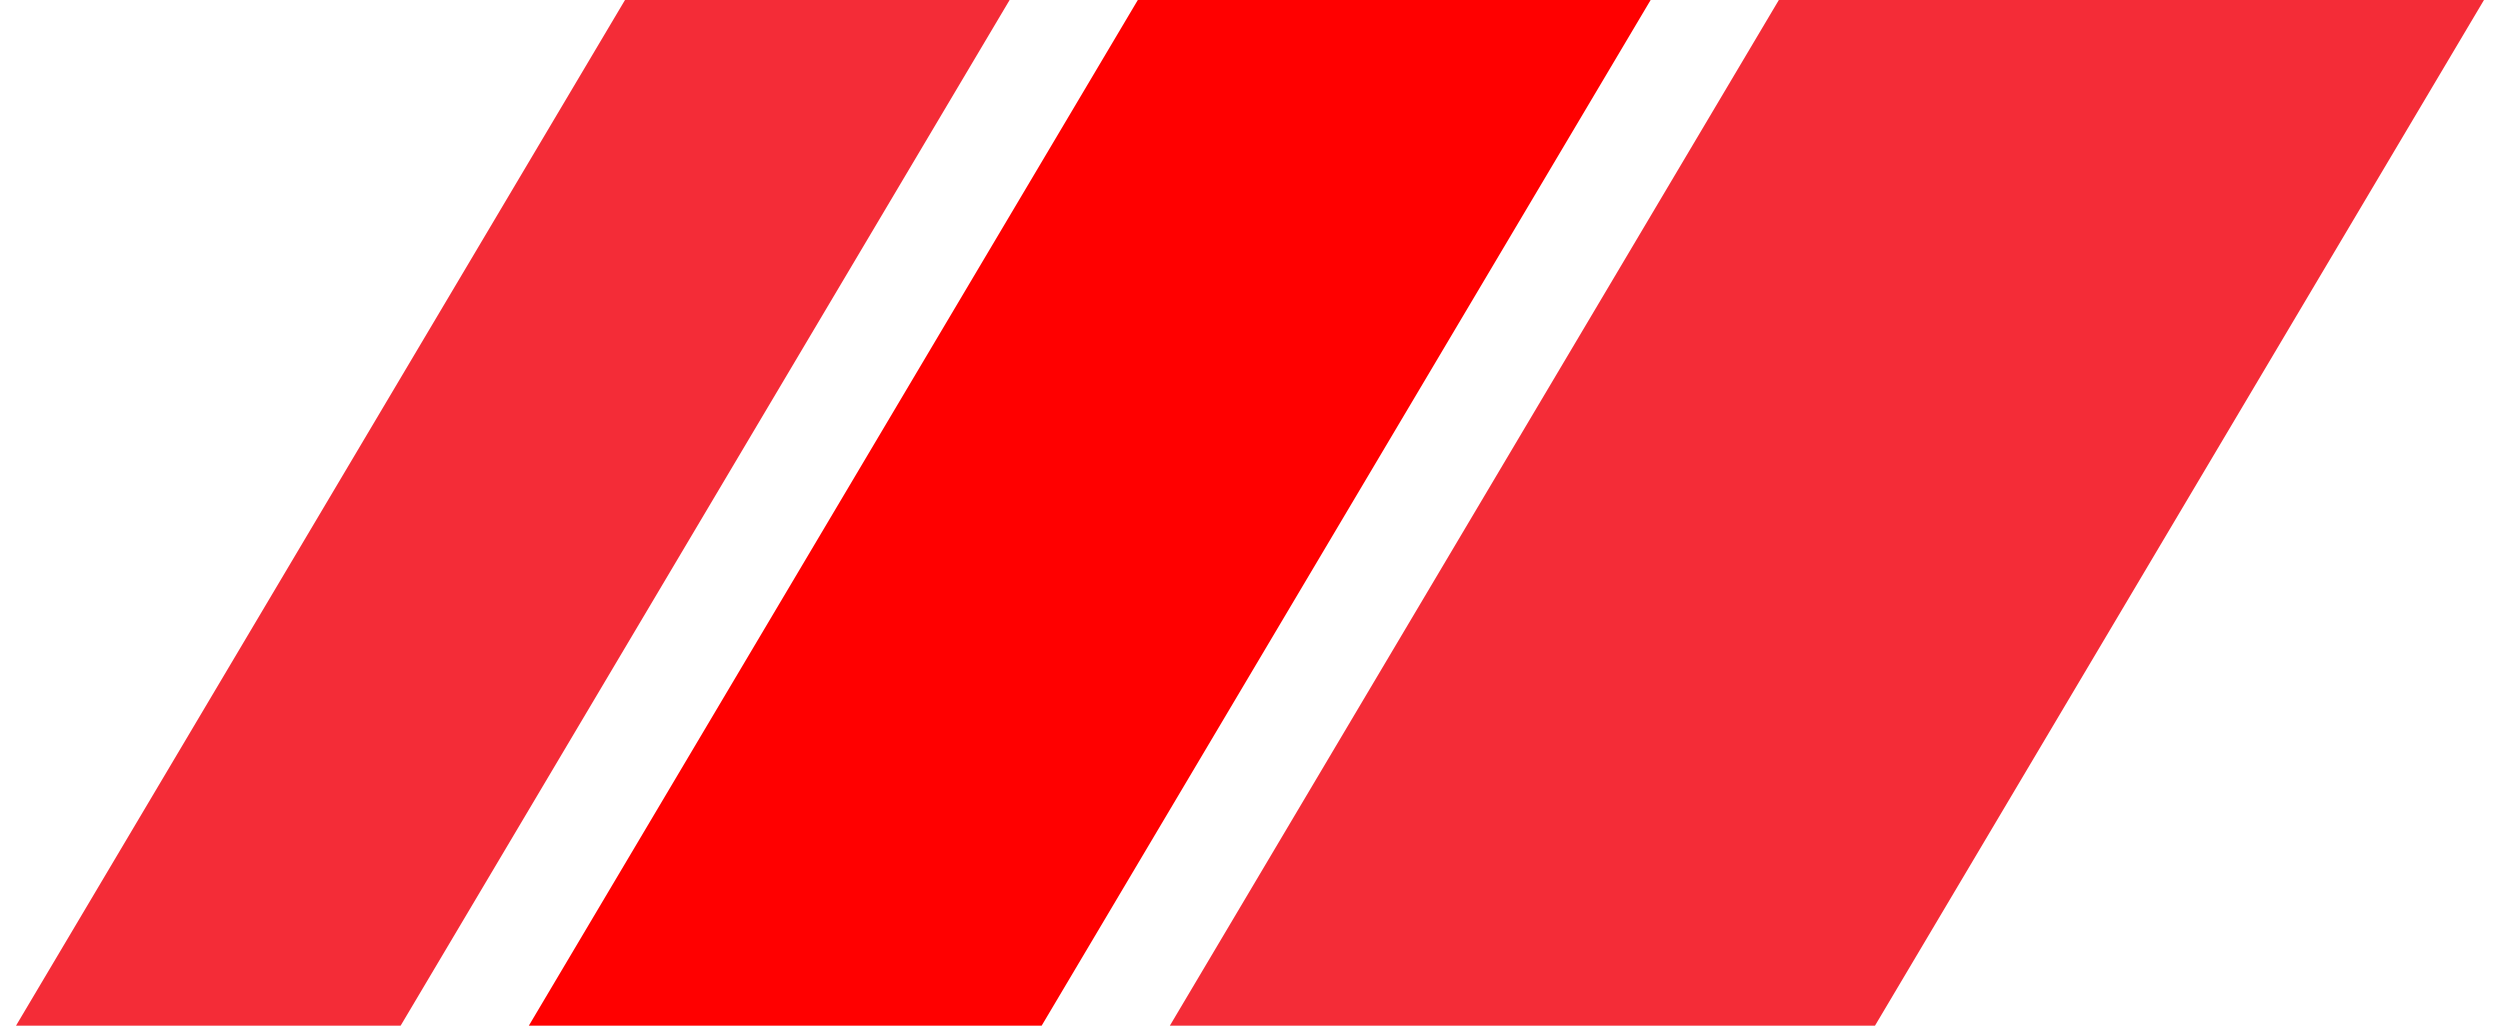 <svg id="logo-38" width="78" height="32" viewBox="0 0 78 32" fill="none" xmlns="http://www.w3.org/2000/svg"> <path d="M55.5 0H77.5L58.5 32H36.5L55.5 0Z" class="ccustom" fill="#f42c37"></path> <path d="M35.5 0H51.5L32.5 32H16.5L35.5 0Z" class="ccompli1" fill="red"></path> <path d="M19.5 0H31.5L12.5 32H0.5L19.5 0Z" class="ccompli2" fill="#f42c37"></path> </svg>
